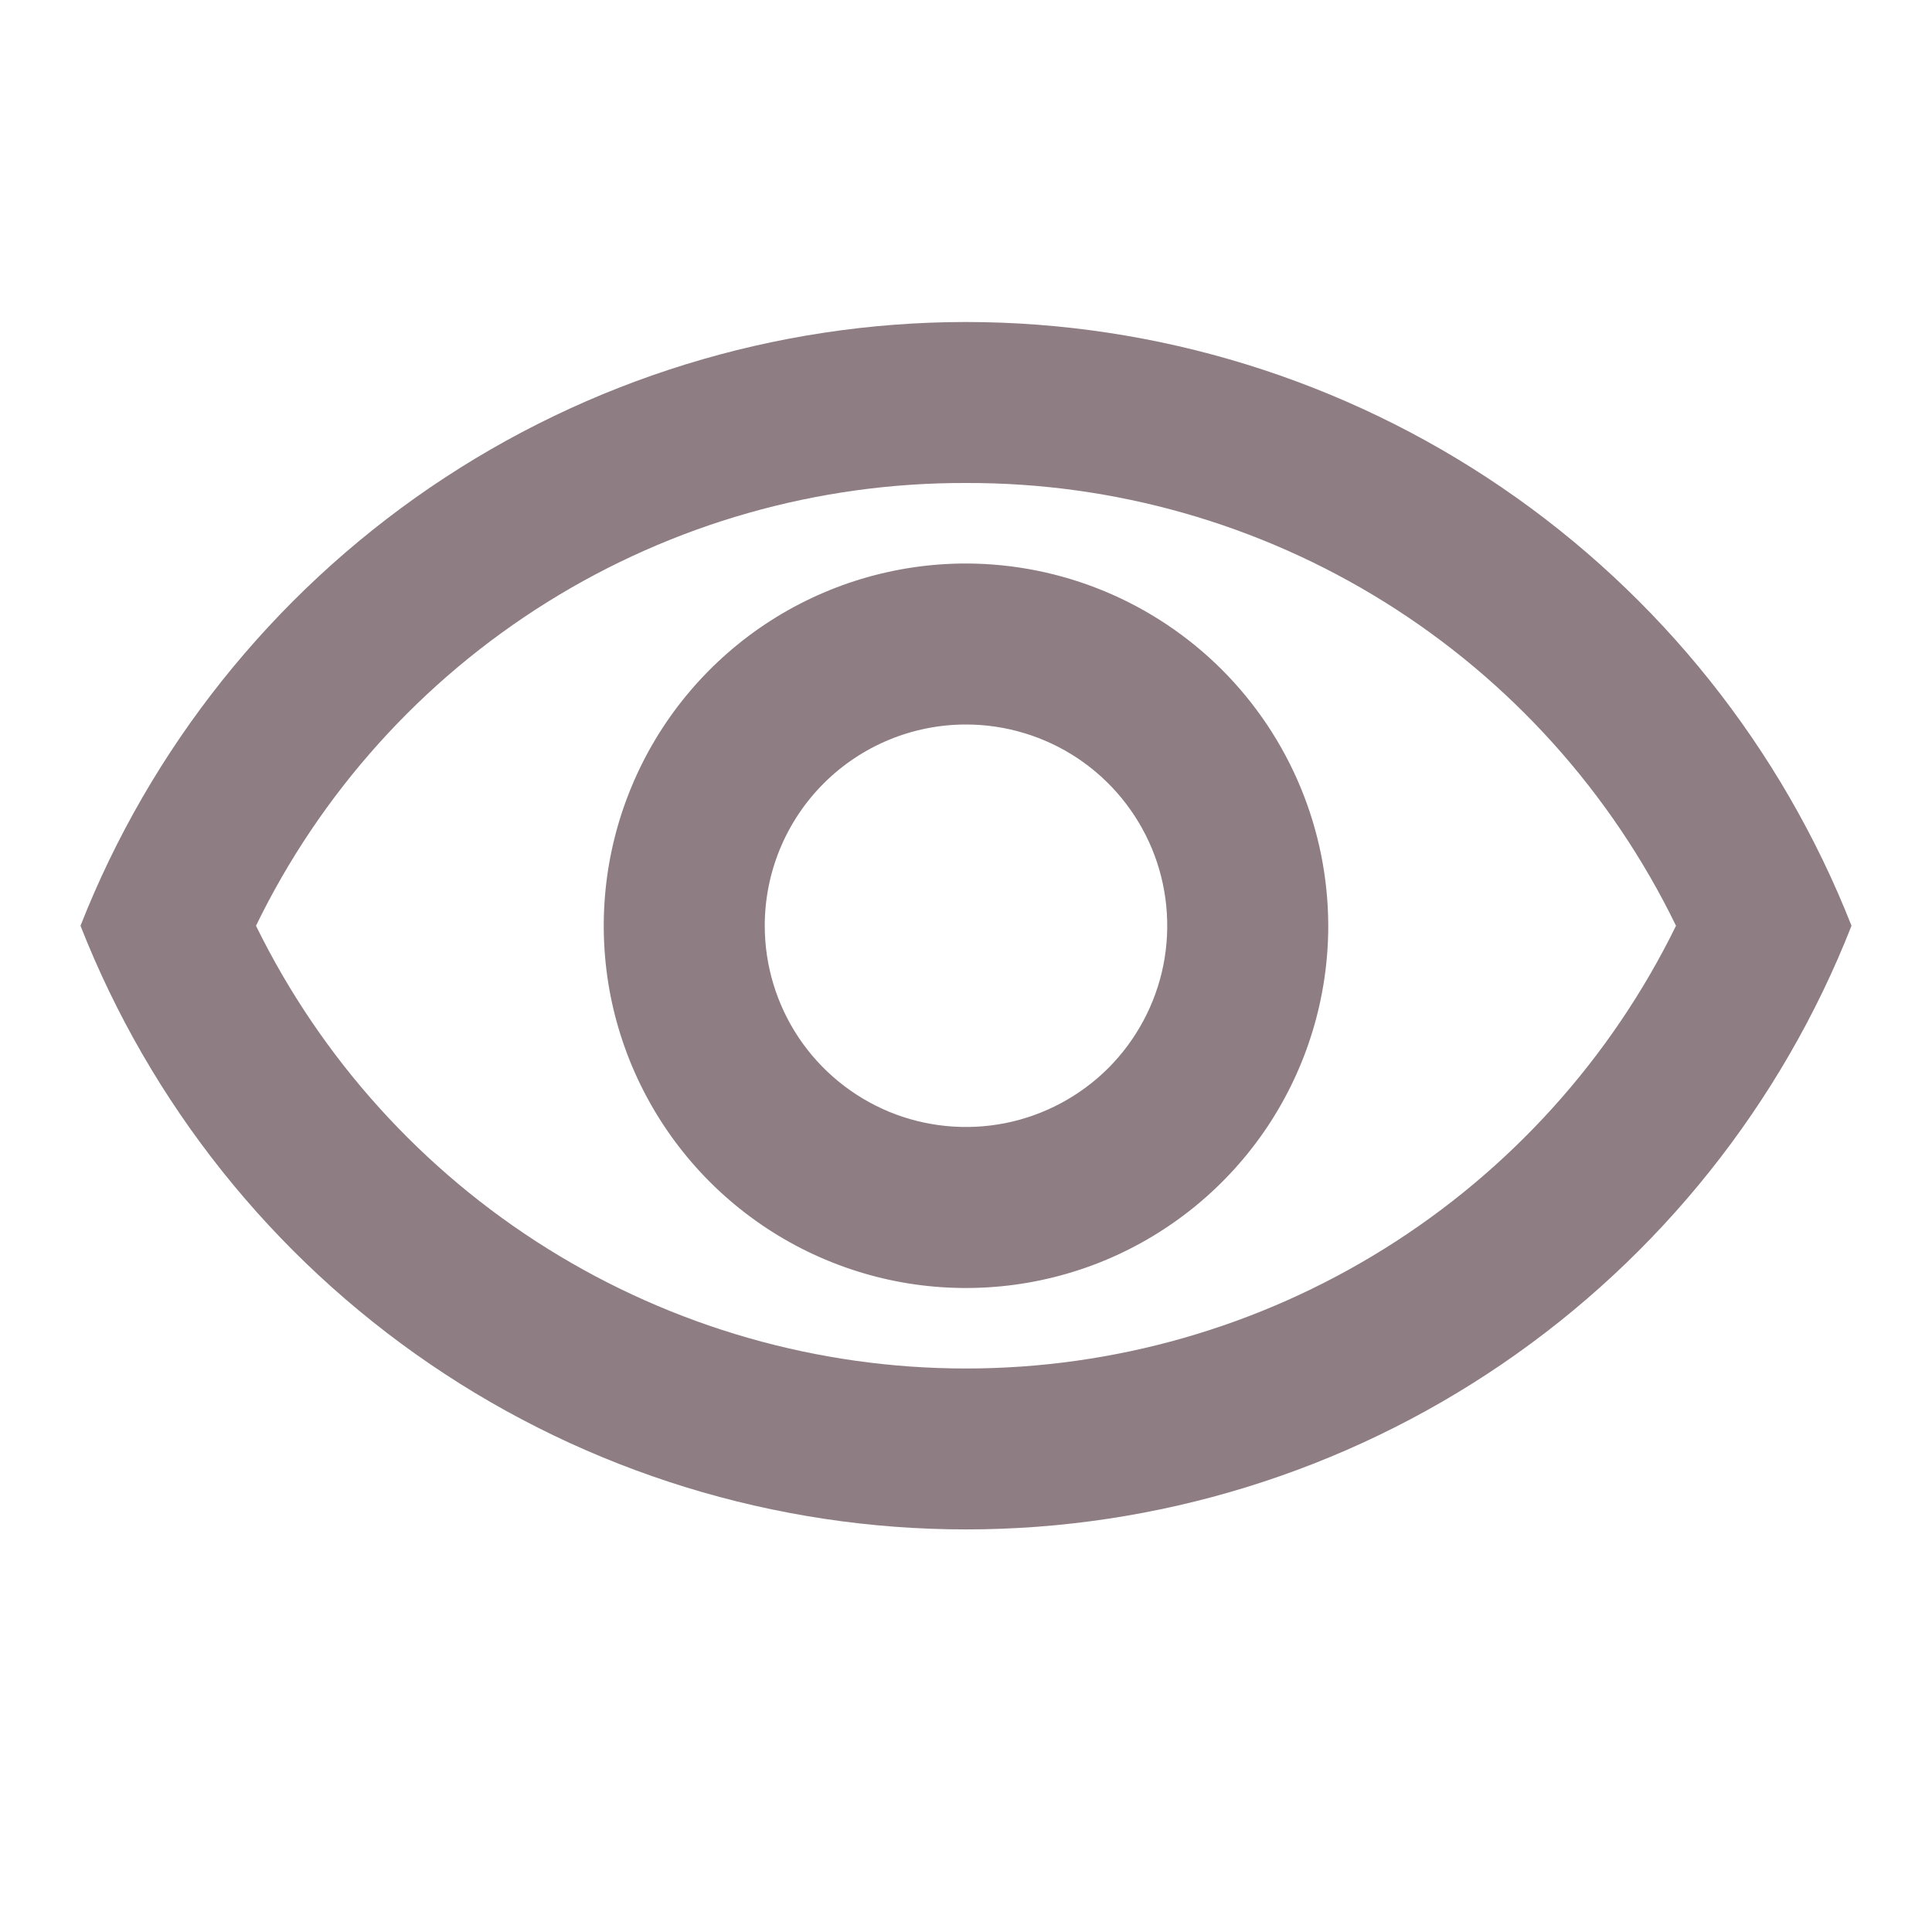 <svg width="24" height="24" viewBox="0 0 24 24" fill="none" xmlns="http://www.w3.org/2000/svg">
<path d="M12 6C13.839 5.994 15.642 6.507 17.202 7.48C18.762 8.453 20.016 9.846 20.82 11.5C20.012 13.15 18.756 14.54 17.197 15.512C15.638 16.485 13.837 17 12 17C10.163 17 8.362 16.485 6.803 15.512C5.244 14.54 3.989 13.15 3.18 11.5C3.984 9.846 5.238 8.453 6.798 7.48C8.358 6.507 10.161 5.994 12 6ZM12 4C9.625 4.001 7.306 4.718 5.344 6.055C3.383 7.393 1.869 9.29 1 11.5C1.868 13.711 3.381 15.608 5.343 16.946C7.306 18.284 9.625 18.999 12 18.999C14.375 18.999 16.695 18.284 18.657 16.946C20.619 15.608 22.132 13.711 23 11.5C22.131 9.29 20.617 7.393 18.655 6.055C16.694 4.718 14.374 4.001 12 4ZM12 9C12.495 9 12.978 9.147 13.389 9.421C13.8 9.696 14.12 10.086 14.31 10.543C14.499 11 14.548 11.503 14.452 11.988C14.355 12.473 14.117 12.918 13.768 13.268C13.418 13.617 12.973 13.855 12.488 13.952C12.003 14.048 11.5 13.999 11.043 13.81C10.586 13.62 10.196 13.3 9.921 12.889C9.647 12.478 9.5 11.995 9.5 11.5C9.5 10.837 9.763 10.201 10.232 9.732C10.701 9.263 11.337 9 12 9ZM12 7C11.11 7 10.24 7.264 9.5 7.758C8.76 8.253 8.183 8.956 7.843 9.778C7.502 10.6 7.413 11.505 7.586 12.378C7.76 13.251 8.189 14.053 8.818 14.682C9.447 15.311 10.249 15.74 11.122 15.914C11.995 16.087 12.9 15.998 13.722 15.658C14.544 15.317 15.247 14.74 15.742 14C16.236 13.26 16.5 12.39 16.5 11.5C16.498 10.307 16.023 9.164 15.18 8.32C14.336 7.477 13.193 7.002 12 7Z" fill="#8E7D82"/>
</svg>
